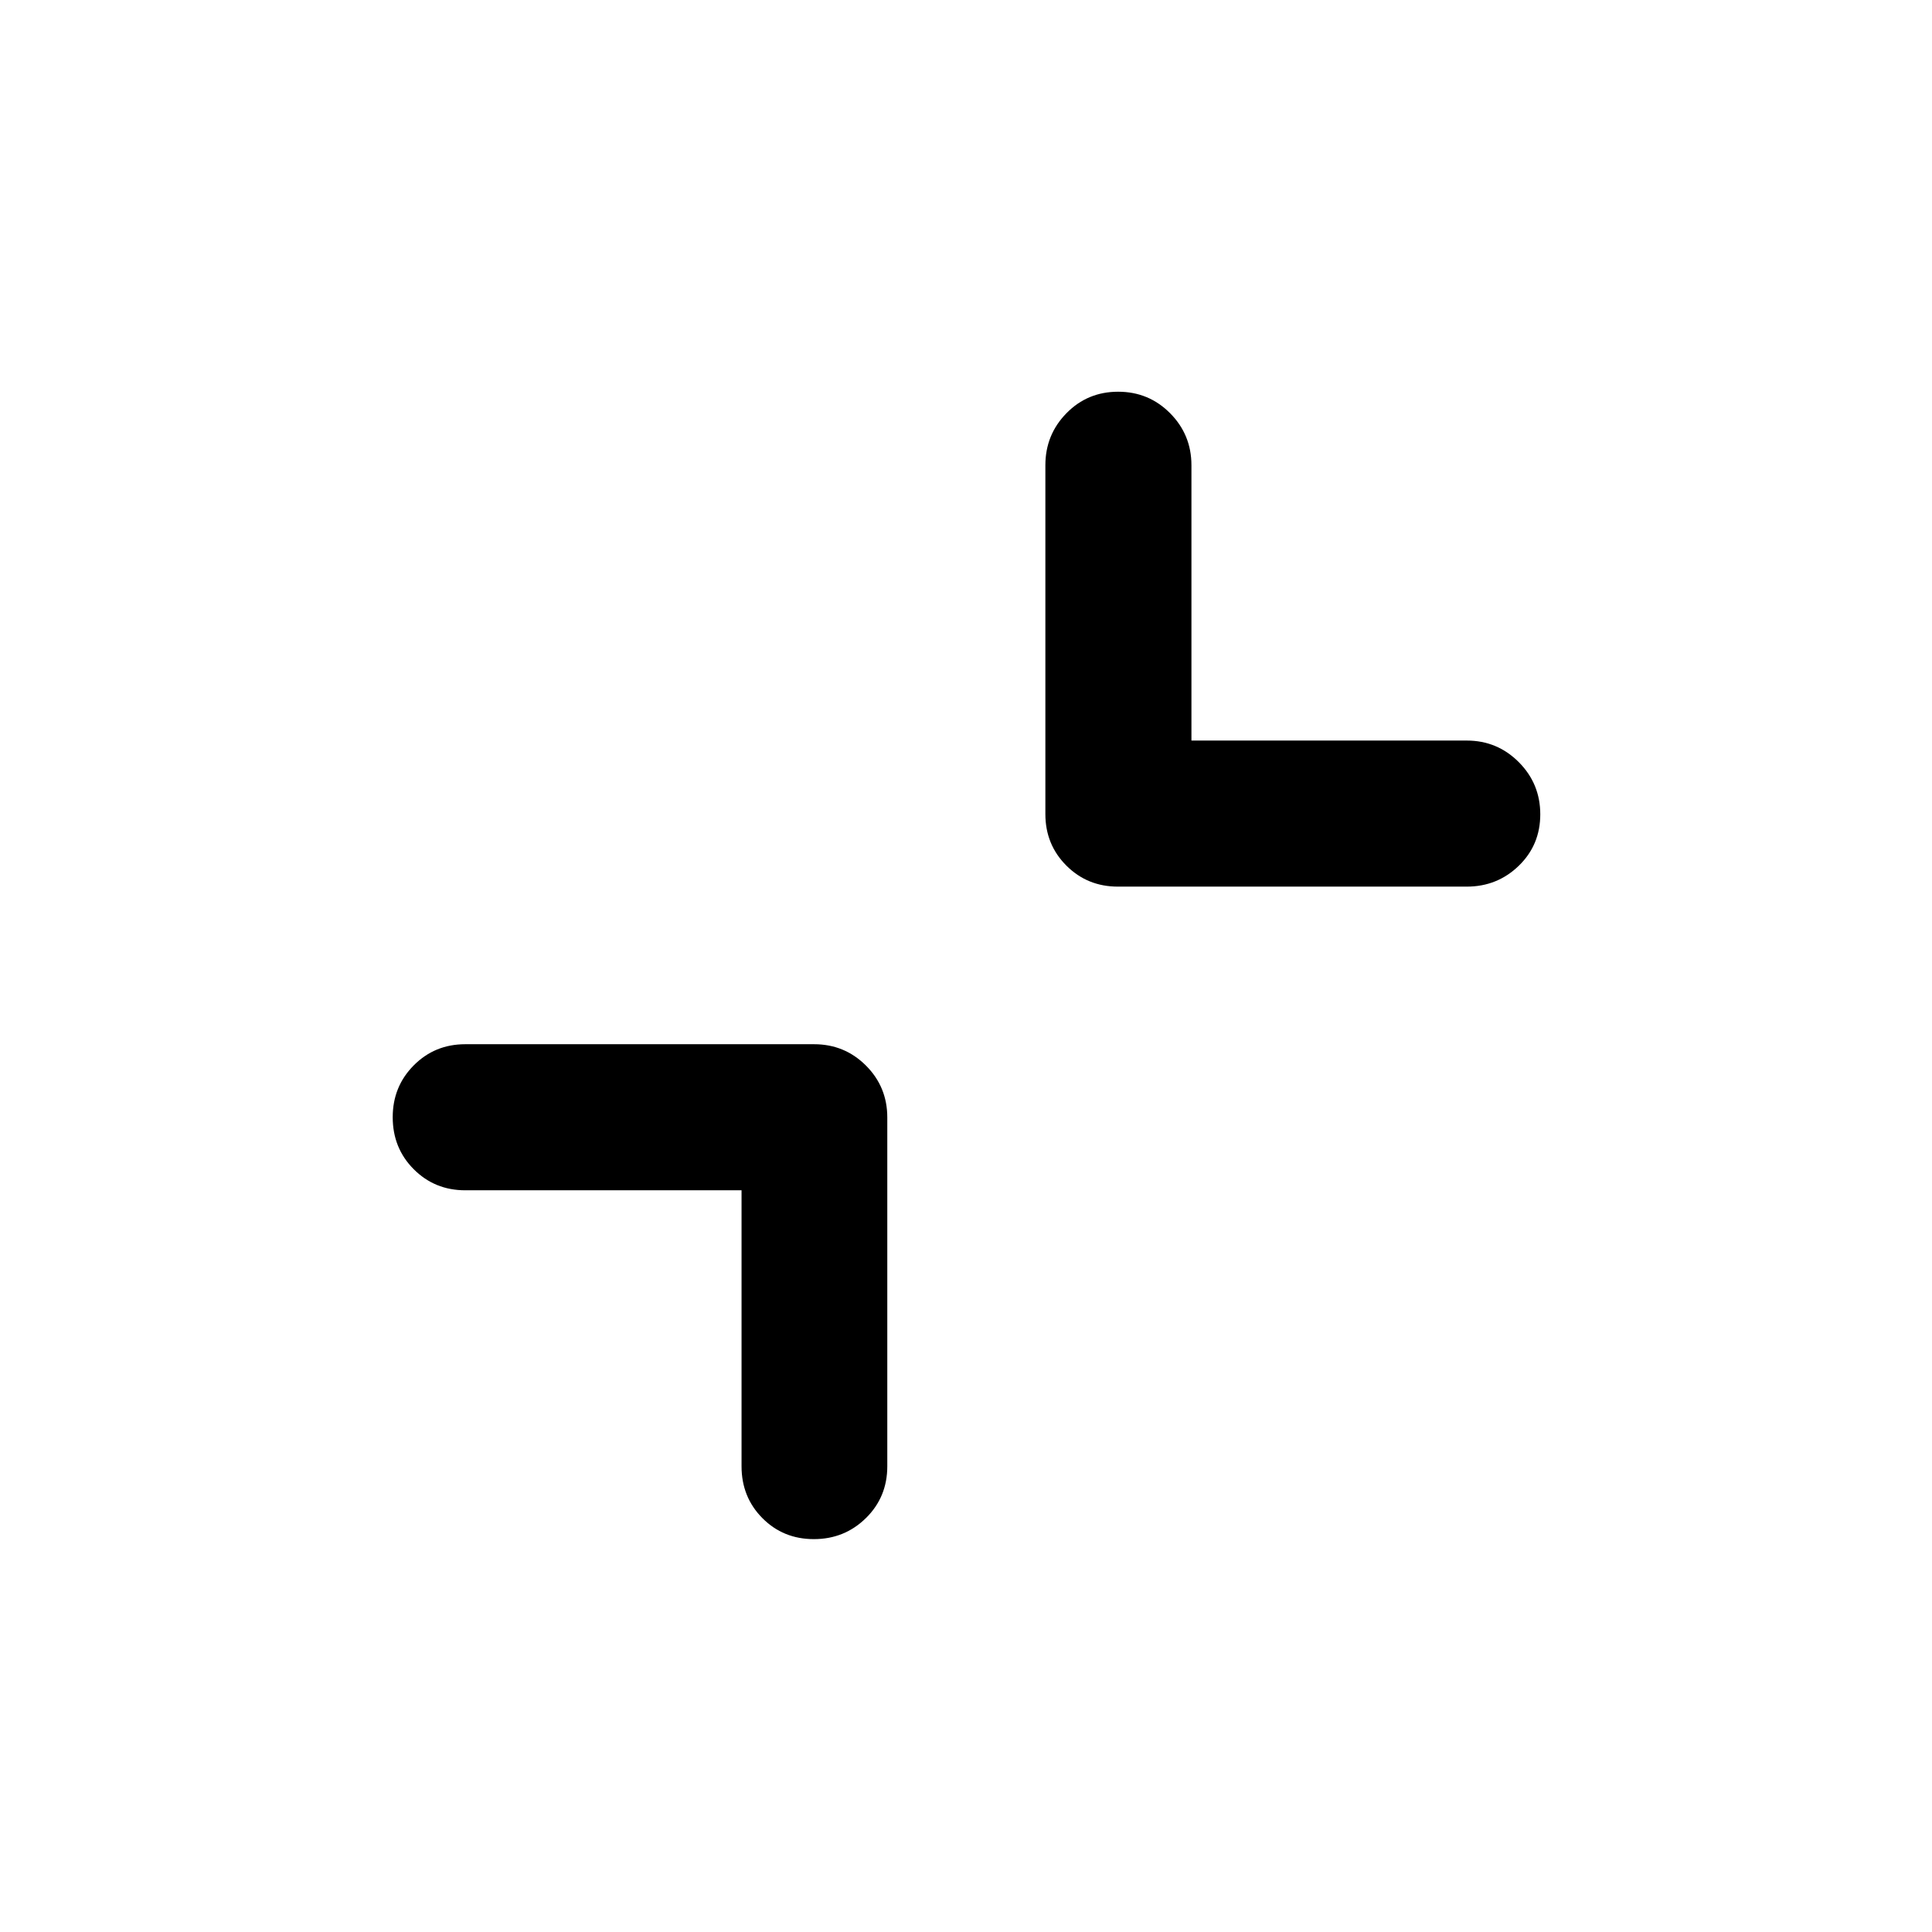 <svg xmlns="http://www.w3.org/2000/svg" height="40" viewBox="0 -960 960 960" width="40"><path d="M368.471-368.551h-137.29q-15.167 0-25.605-10.472t-10.438-25.848q0-15.216 10.438-25.738t25.605-10.522h173.334q15.166 0 25.771 10.606 10.605 10.605 10.605 25.771v173.334q0 15.326-10.638 25.764-10.639 10.439-25.855 10.439-15.217 0-25.572-10.439-10.355-10.438-10.355-25.764v-137.131Zm223.55-223.47h136.798q15.167 0 25.851 10.718 10.685 10.718 10.685 25.935 0 15.216-10.685 25.571-10.684 10.355-25.851 10.355H555.485q-15.166 0-25.605-10.438-10.438-10.439-10.438-25.605v-173.334q0-15.167 10.472-25.851 10.472-10.685 25.688-10.685 15.217 0 25.818 10.685 10.601 10.684 10.601 25.851v136.798Z"/></svg>